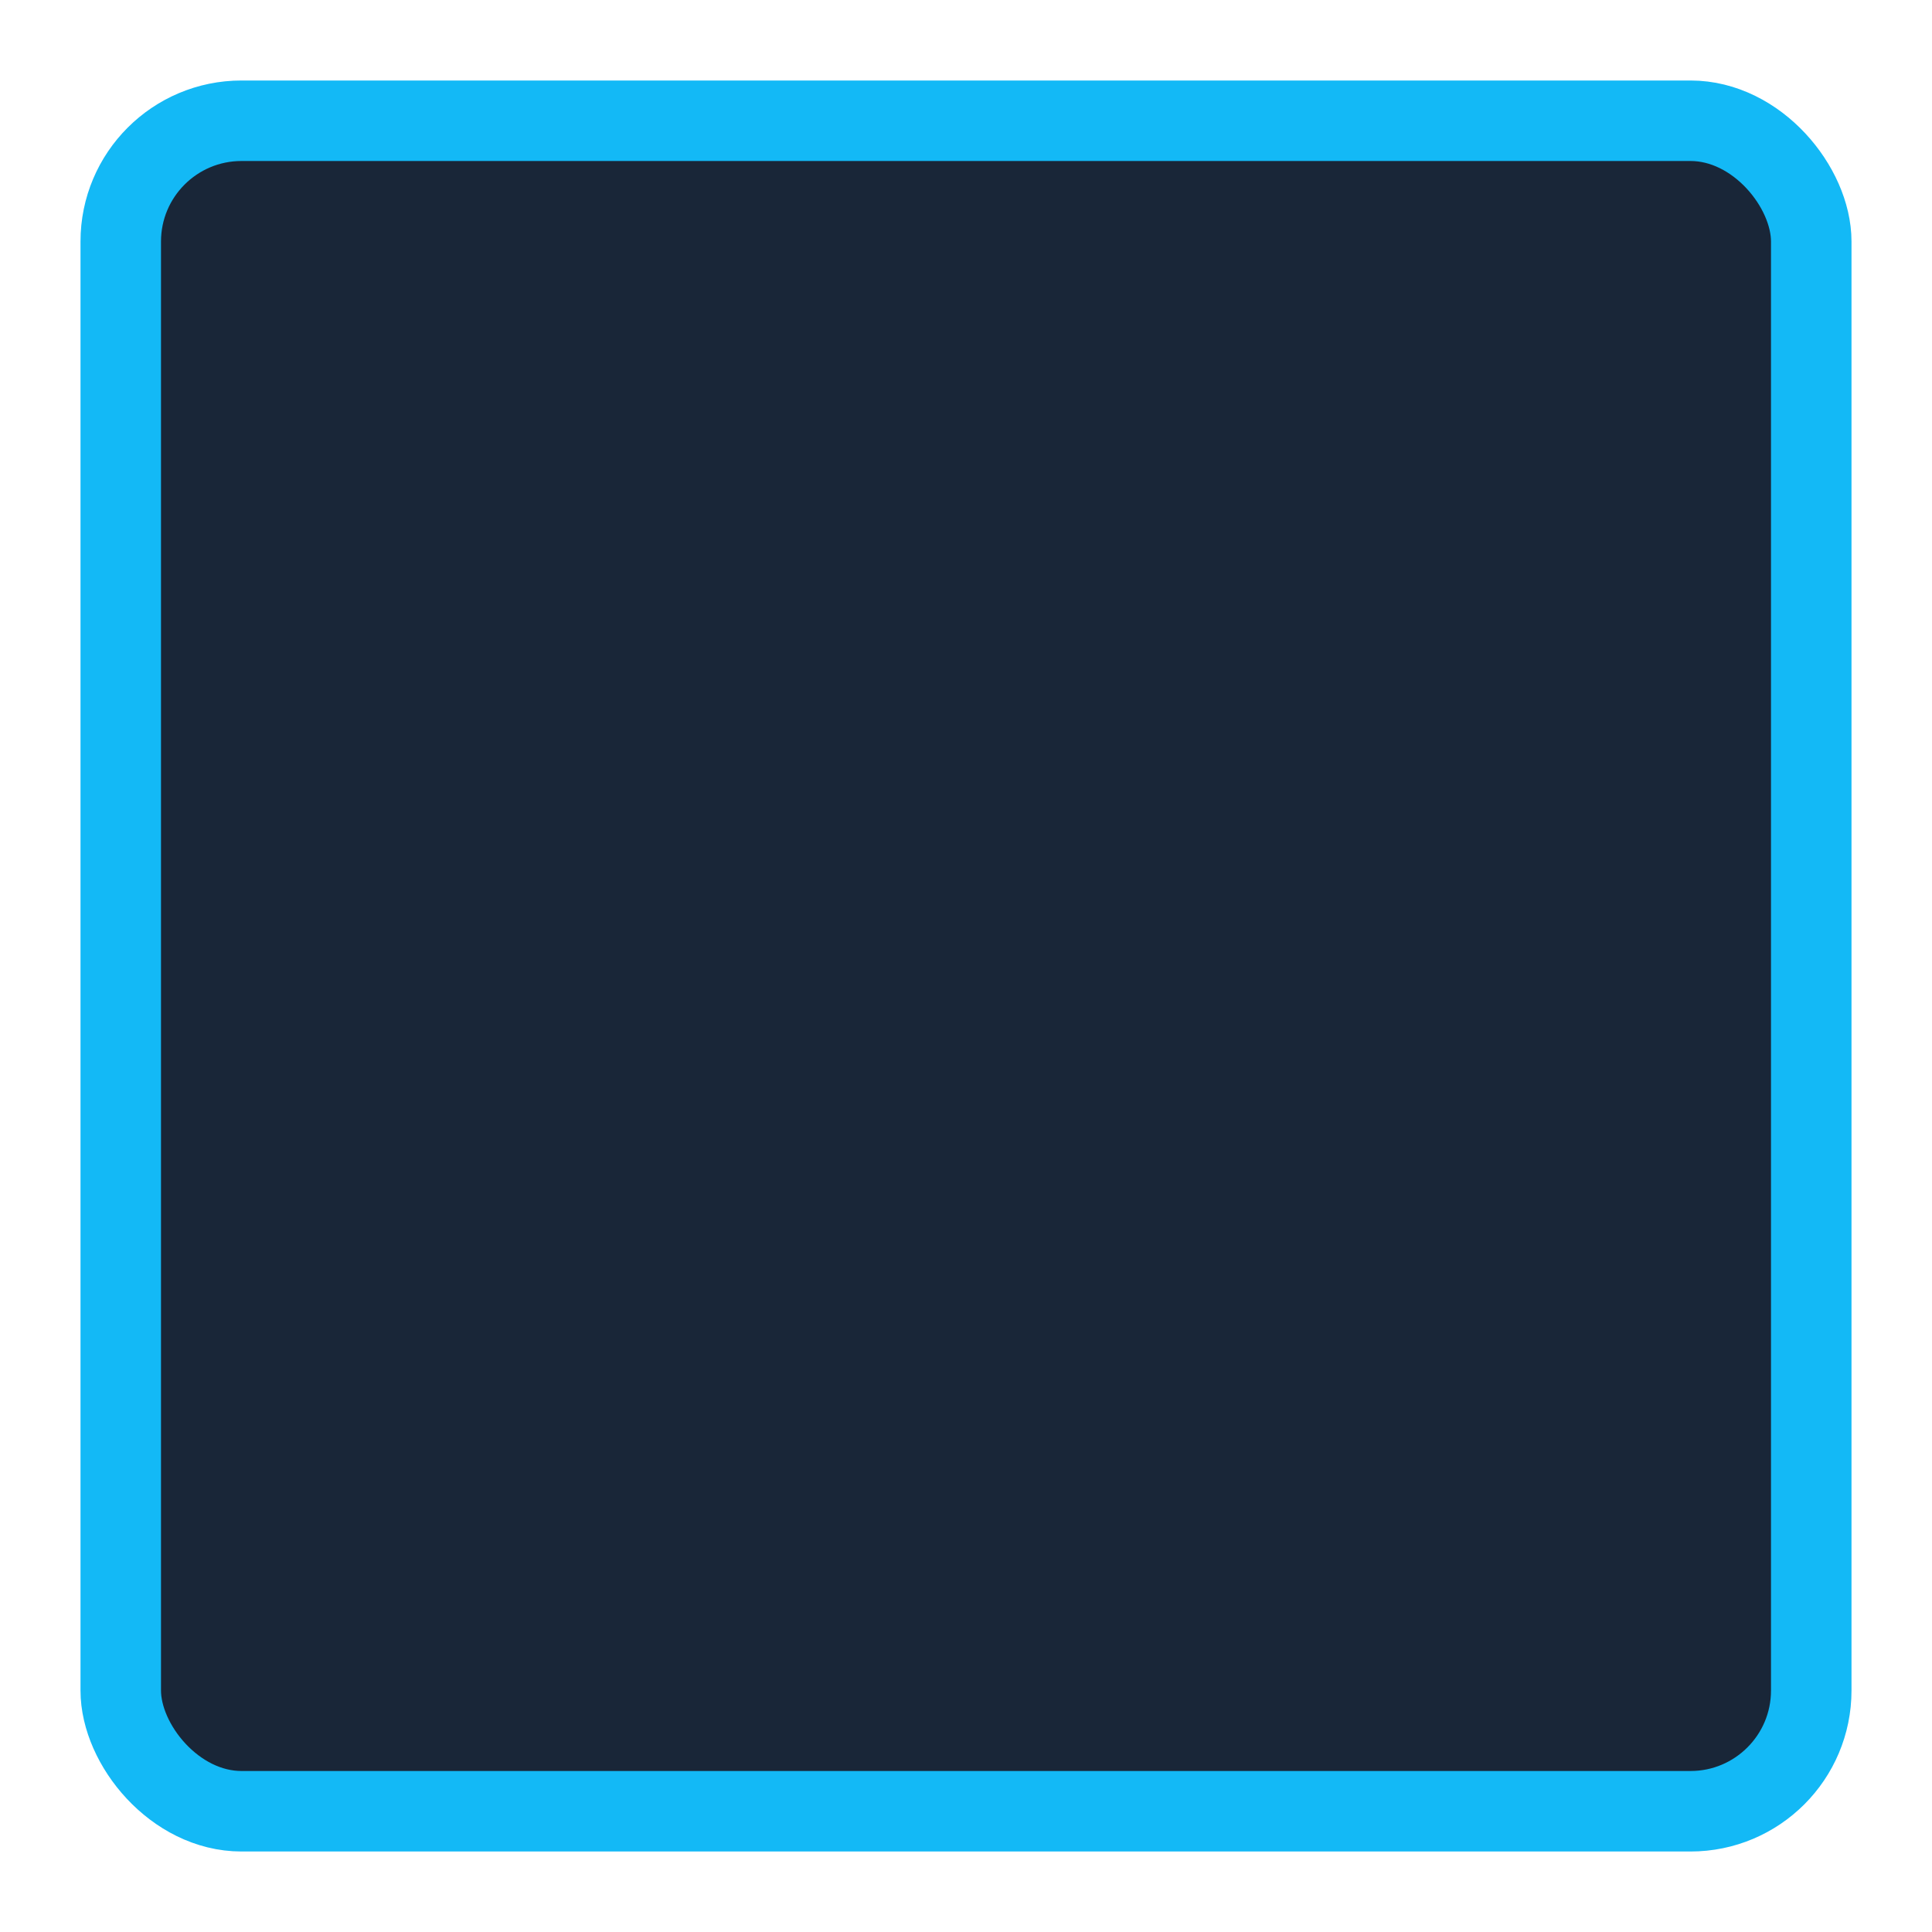 <svg width="24" height="24" viewBox="0 0 24 24" fill="none" xmlns="http://www.w3.org/2000/svg">
<rect x="1.5" y="1.5" width="21" height="21" rx="1.5" fill="#192638"/>
<rect x="1.5" y="1.5" width="21" height="21" rx="1.5" stroke="#13b9f6"/>
</svg>
